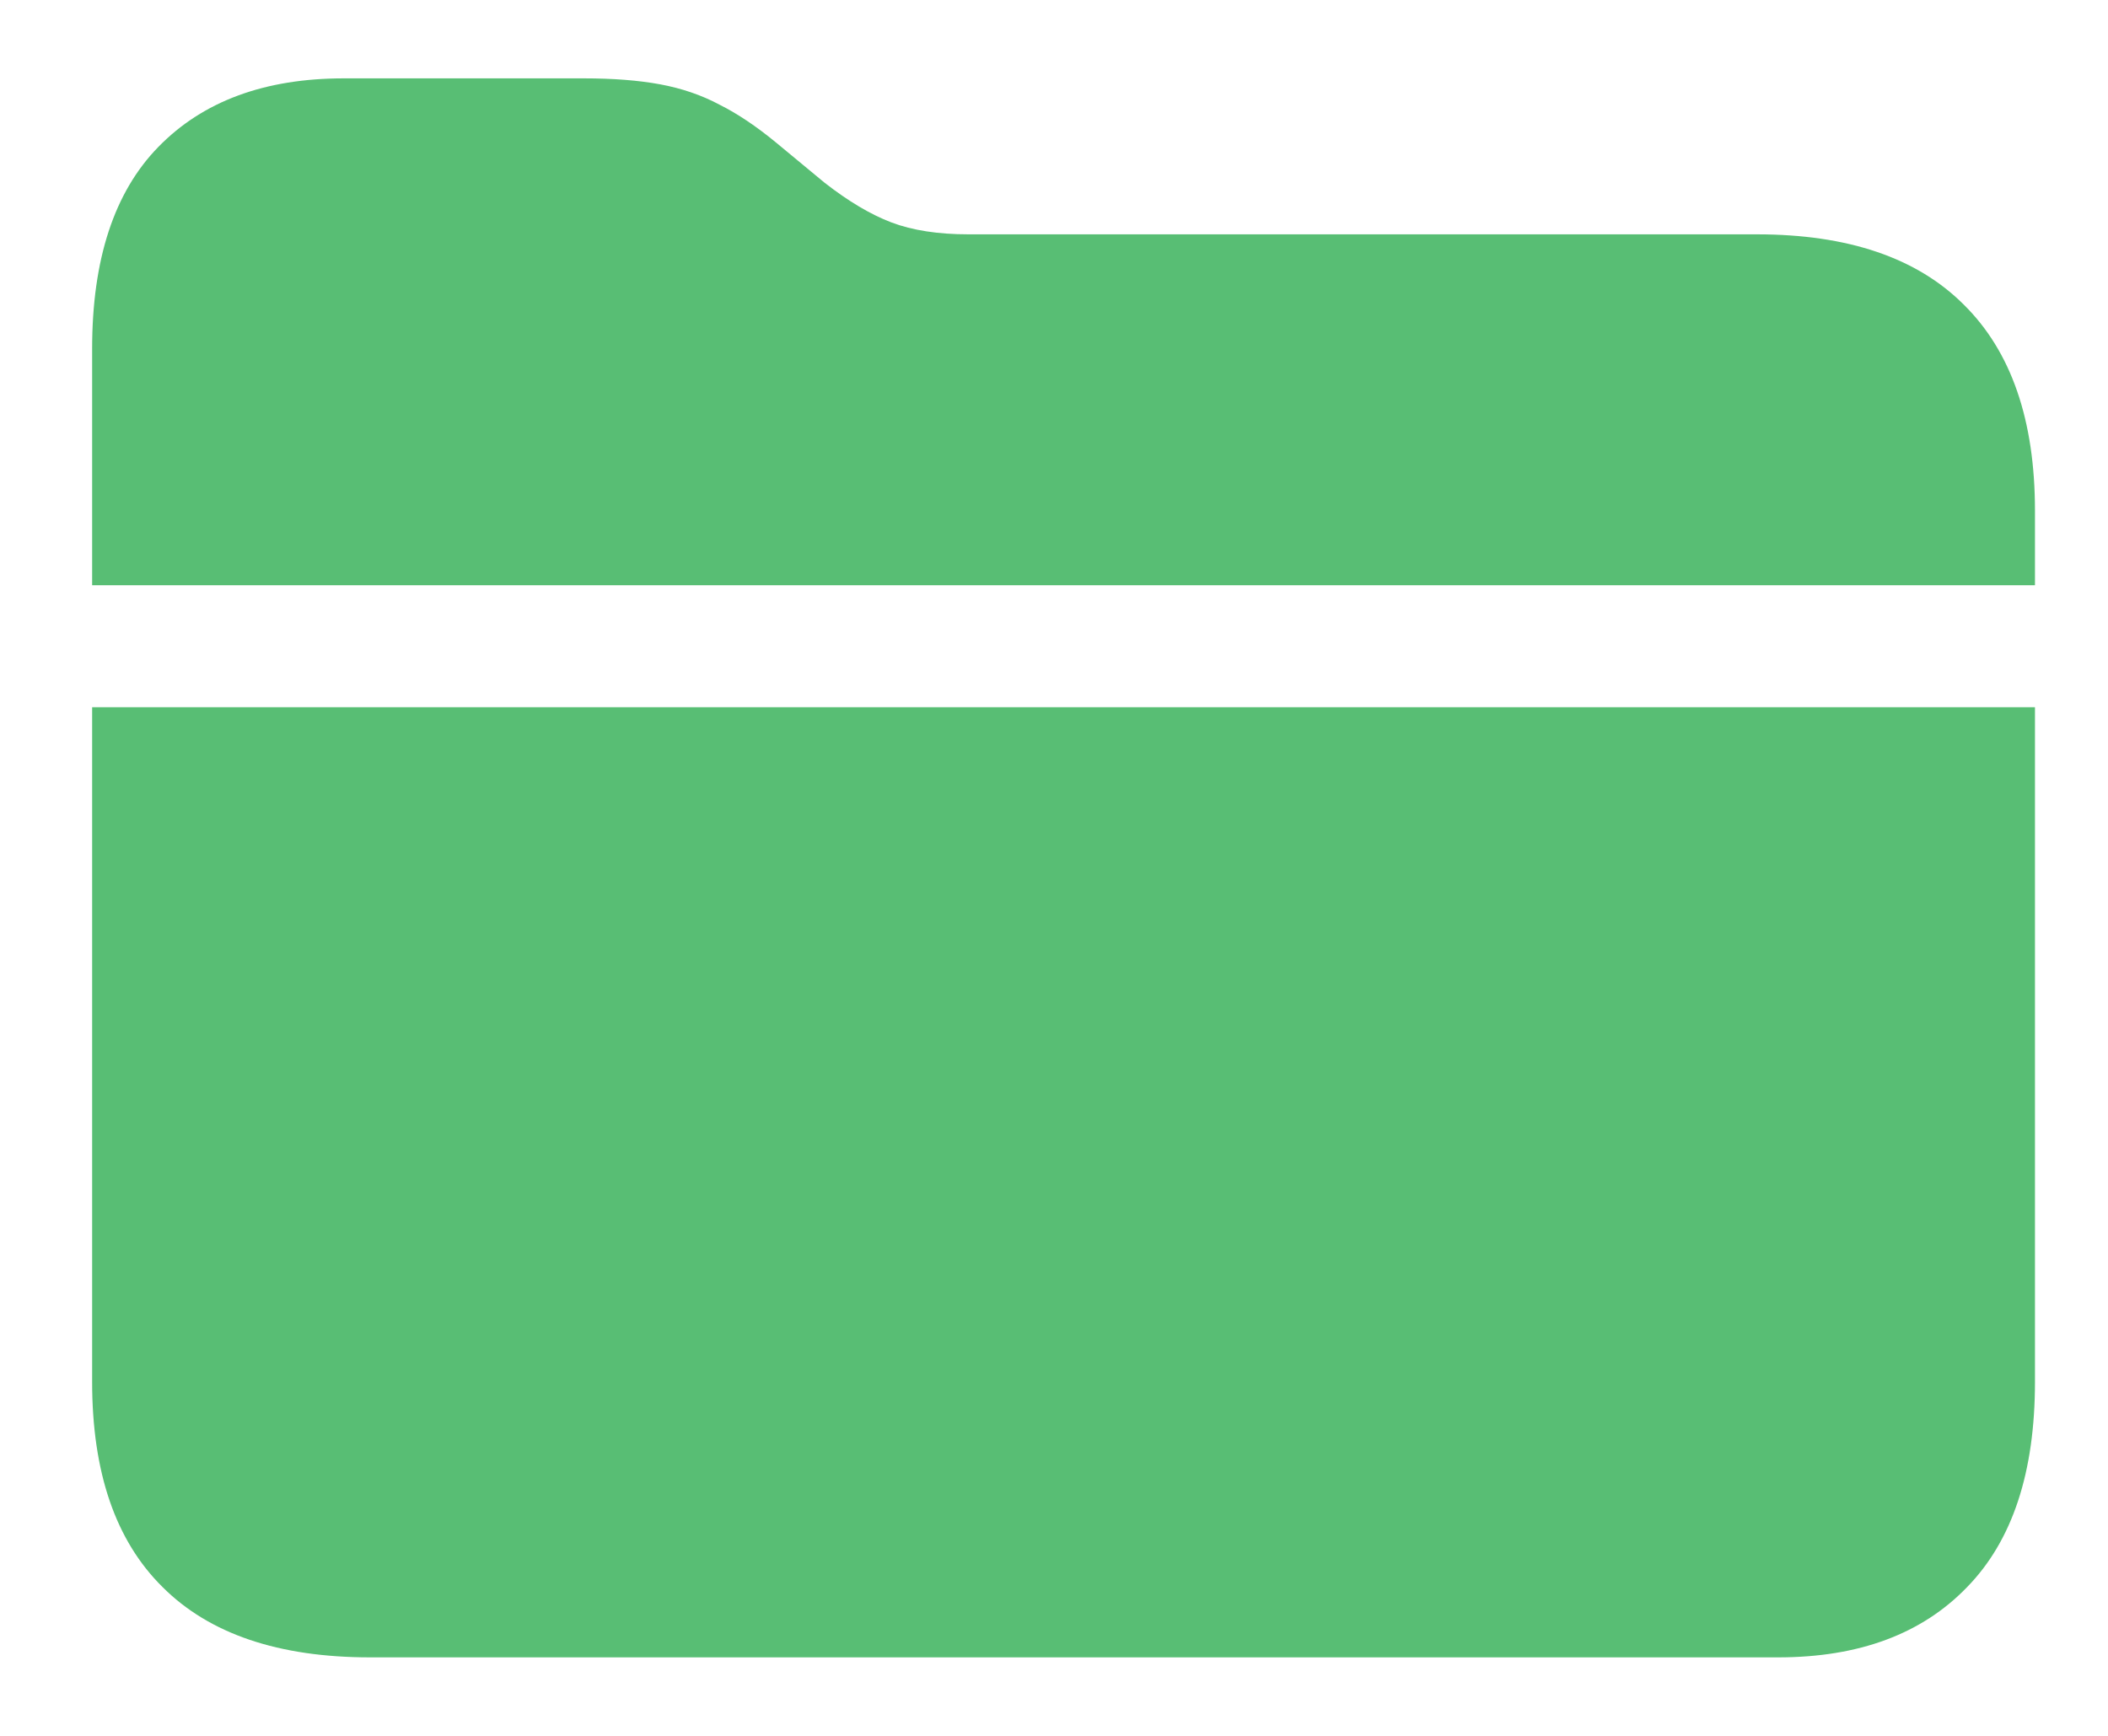 <svg width="17" height="14" viewBox="0 0 17 14" fill="none" xmlns="http://www.w3.org/2000/svg">
    <path d="M0.743 11.146C0.743 11.875 0.932 12.426 1.311 12.8C1.689 13.178 2.247 13.367 2.985 13.367H14.34C14.992 13.367 15.5 13.178 15.864 12.8C16.229 12.426 16.411 11.875 16.411 11.146V5.704H0.743V11.146ZM0.743 4.72H16.411V4.118C16.411 3.389 16.22 2.835 15.837 2.457C15.459 2.079 14.903 1.89 14.169 1.89H7.812C7.565 1.89 7.358 1.858 7.189 1.794C7.021 1.73 6.841 1.623 6.649 1.473L6.26 1.151C6.1 1.019 5.948 0.917 5.802 0.844C5.656 0.766 5.496 0.712 5.323 0.68C5.15 0.648 4.945 0.632 4.708 0.632H2.773C2.135 0.632 1.636 0.816 1.276 1.186C0.921 1.55 0.743 2.092 0.743 2.812V4.72Z" fill="#12A33A" fill-opacity="0.7"/>
</svg>
